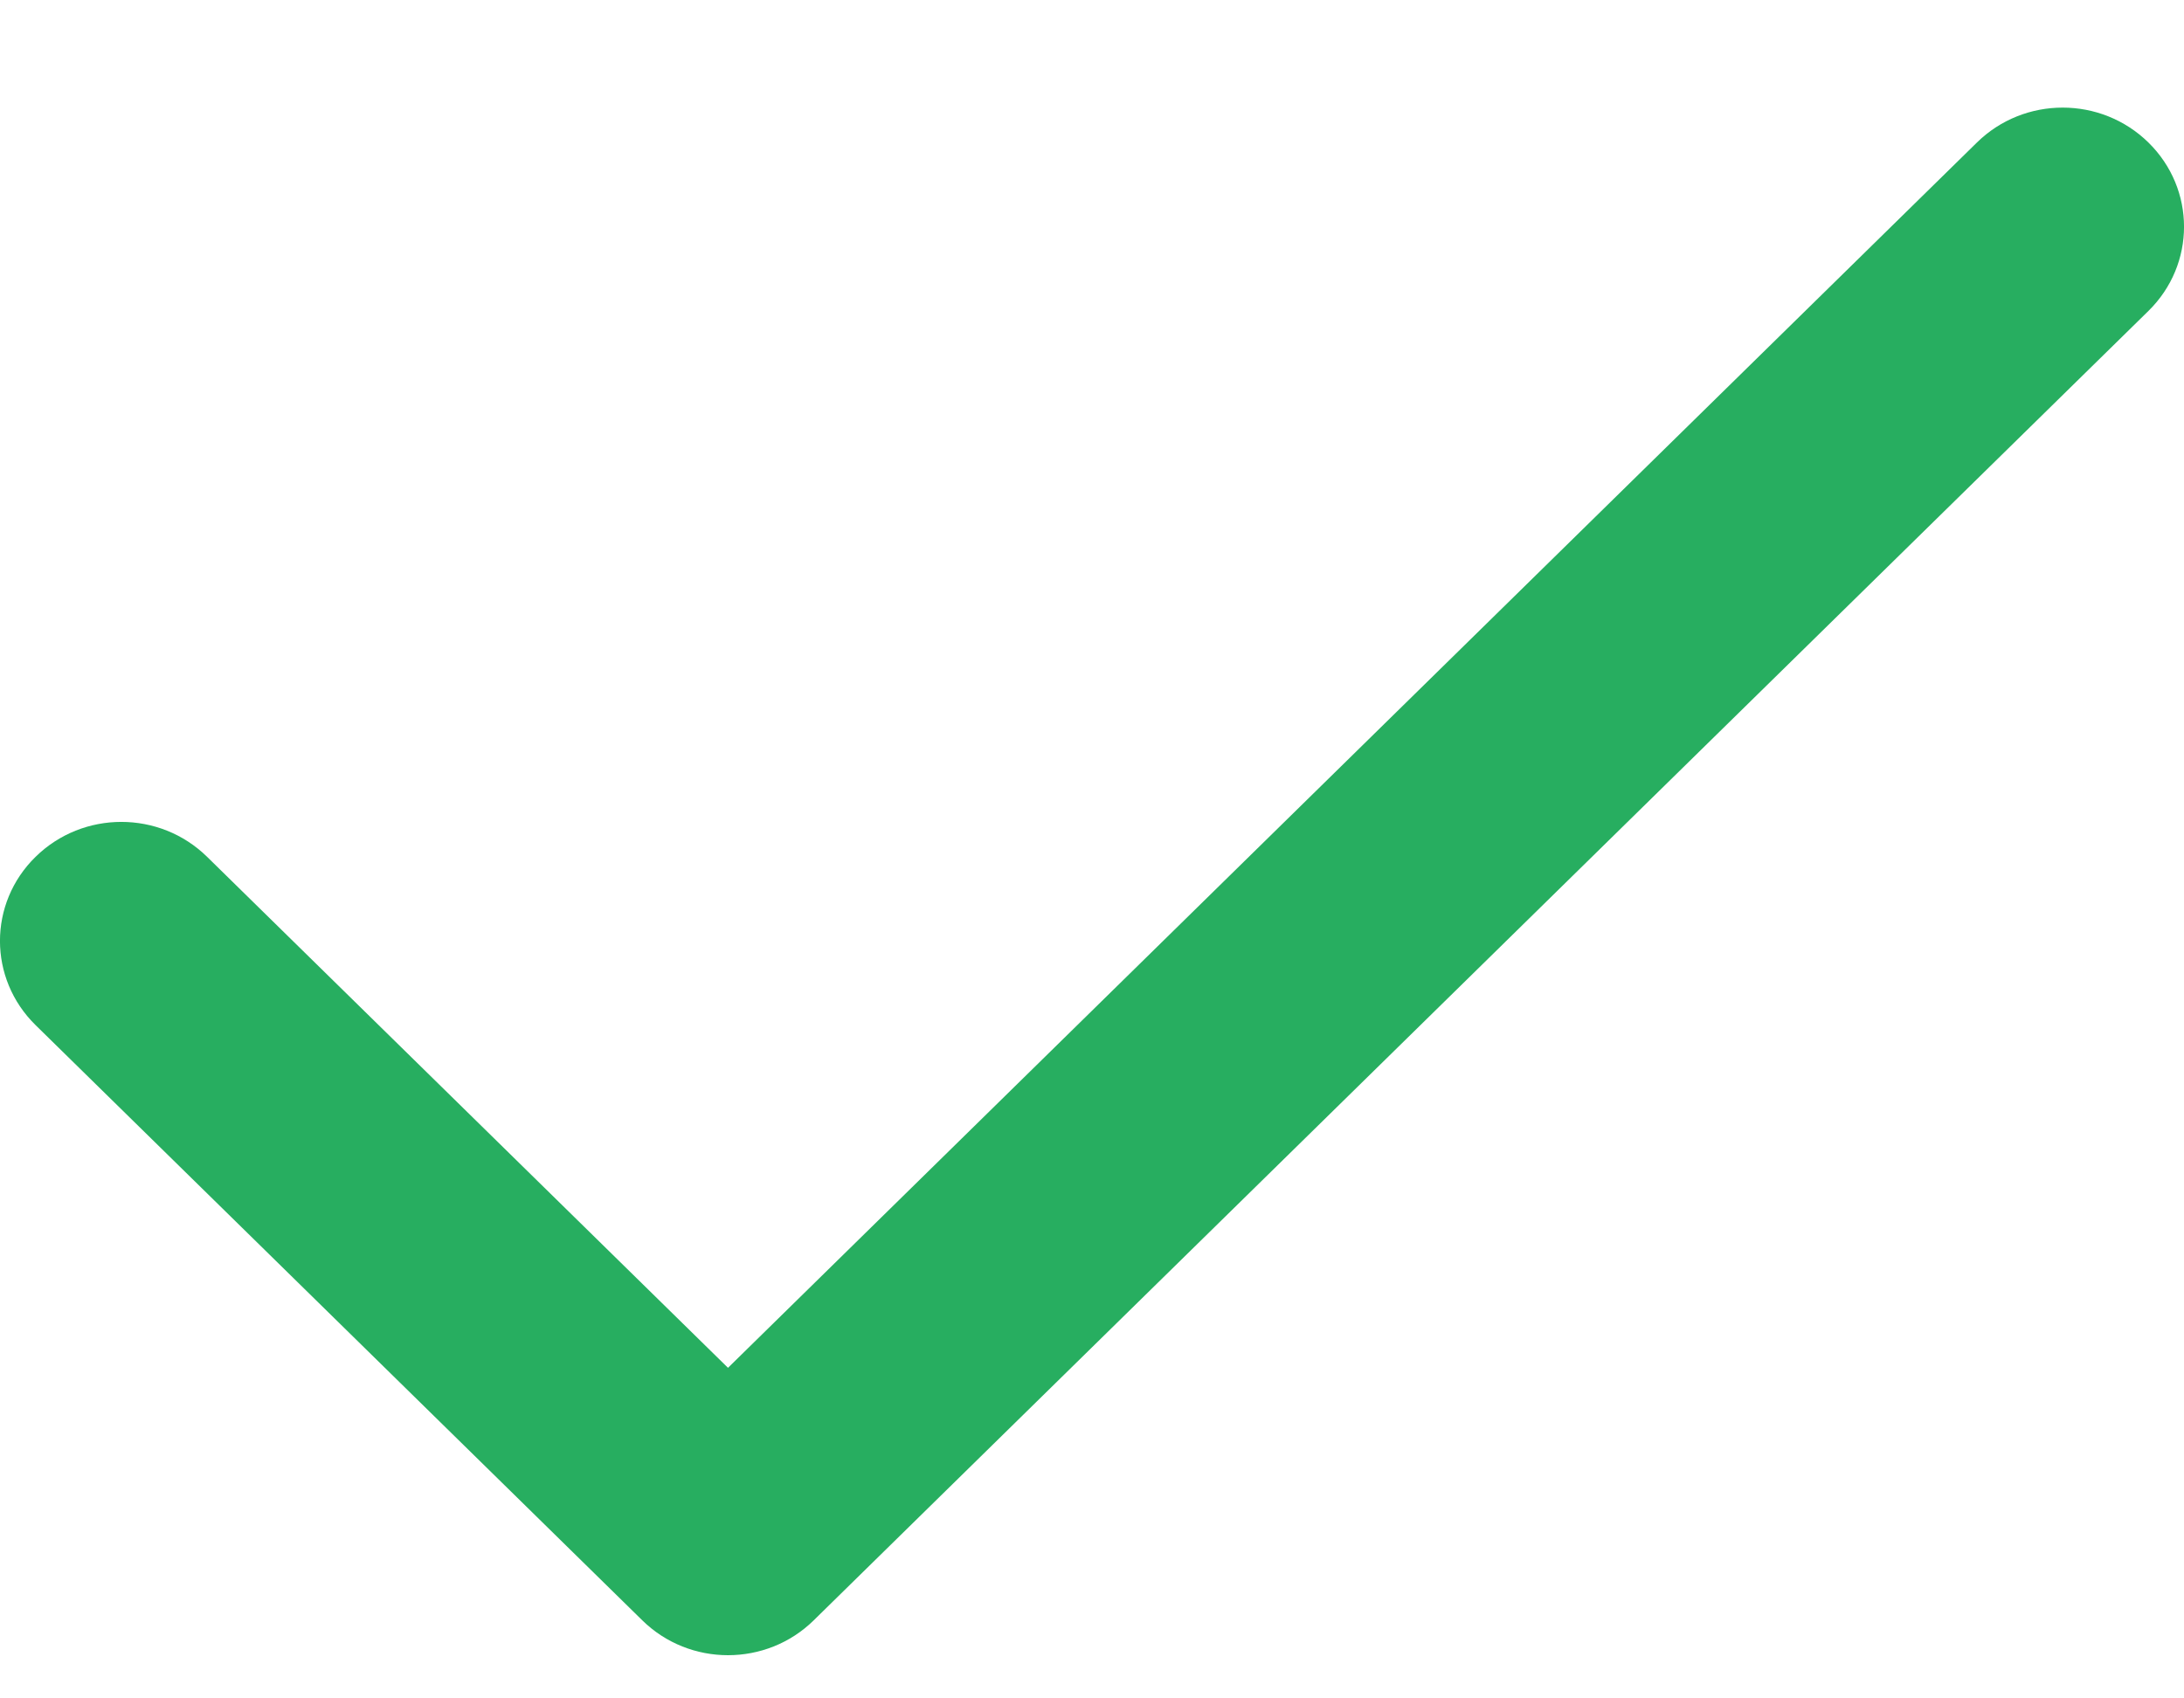 <svg width="18" height="14" viewBox="0 0 18 14" fill="none" xmlns="http://www.w3.org/2000/svg">
<path fill-rule="evenodd" clip-rule="evenodd" d="M6 13.644C5.744 13.644 5.488 13.548 5.293 13.356L0.293 8.45C-0.098 8.066 -0.098 7.446 0.293 7.063C0.684 6.679 1.316 6.679 1.707 7.063L6 11.275L16.293 1.175C16.684 0.791 17.316 0.791 17.707 1.175C18.098 1.559 18.098 2.179 17.707 2.563L6.707 13.356C6.512 13.548 6.256 13.644 6 13.644" fill="#27AE60"/>
</svg>
